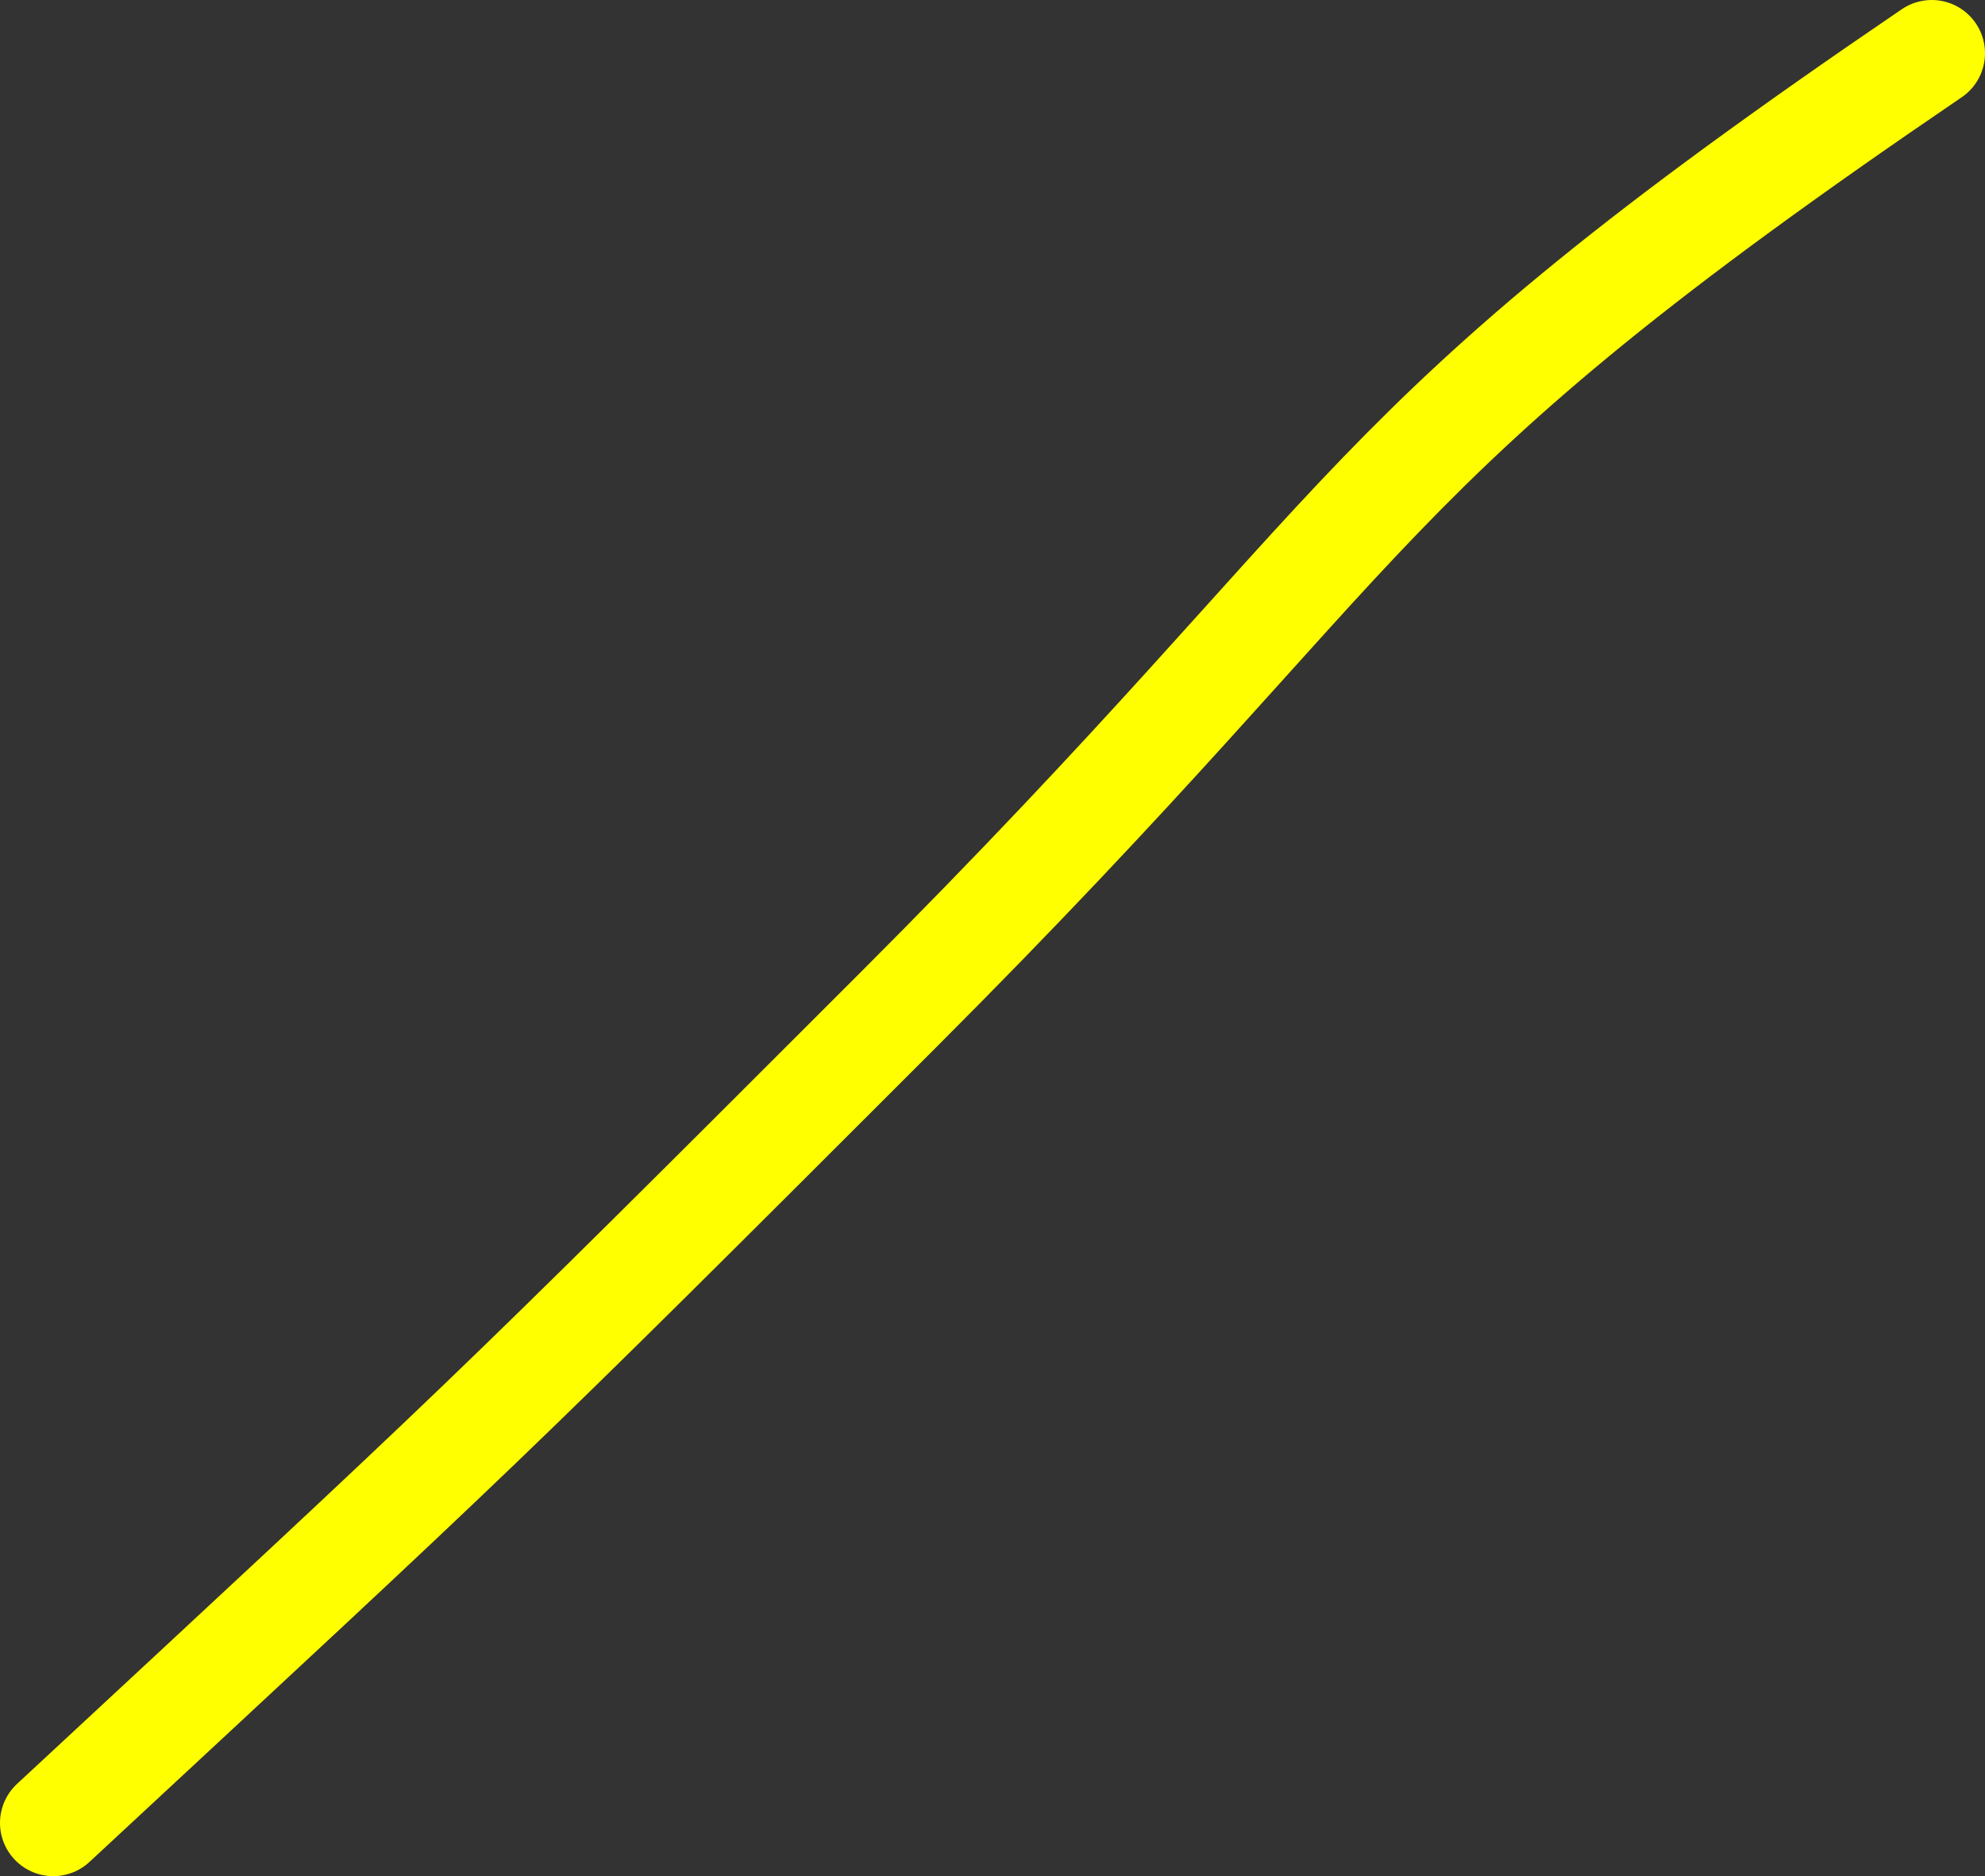 <?xml version="1.0" encoding="UTF-8"?>
<svg id="Layer_2" xmlns="http://www.w3.org/2000/svg" viewBox="0 0 37.28 35.24">
  <rect x="0" y="0" width="37.28" height="35.24" fill="#333333" stroke="none"/>
  <defs>
    <style>
      .cls-1 {
        fill: none;
        stroke: #ff0;
        stroke-linecap: round;
        stroke-linejoin: round;
        stroke-width: 2px;
      }
    </style>
  </defs>
  <g id="Layer_1-2" data-name="Layer_1">
    <path class="cls-1" d="M36.28,1c-11.1,7.55-10.02,8.58-19.44,18-7.84,7.84-7.73,7.71-15.84,15.24"/>
  </g>
</svg>